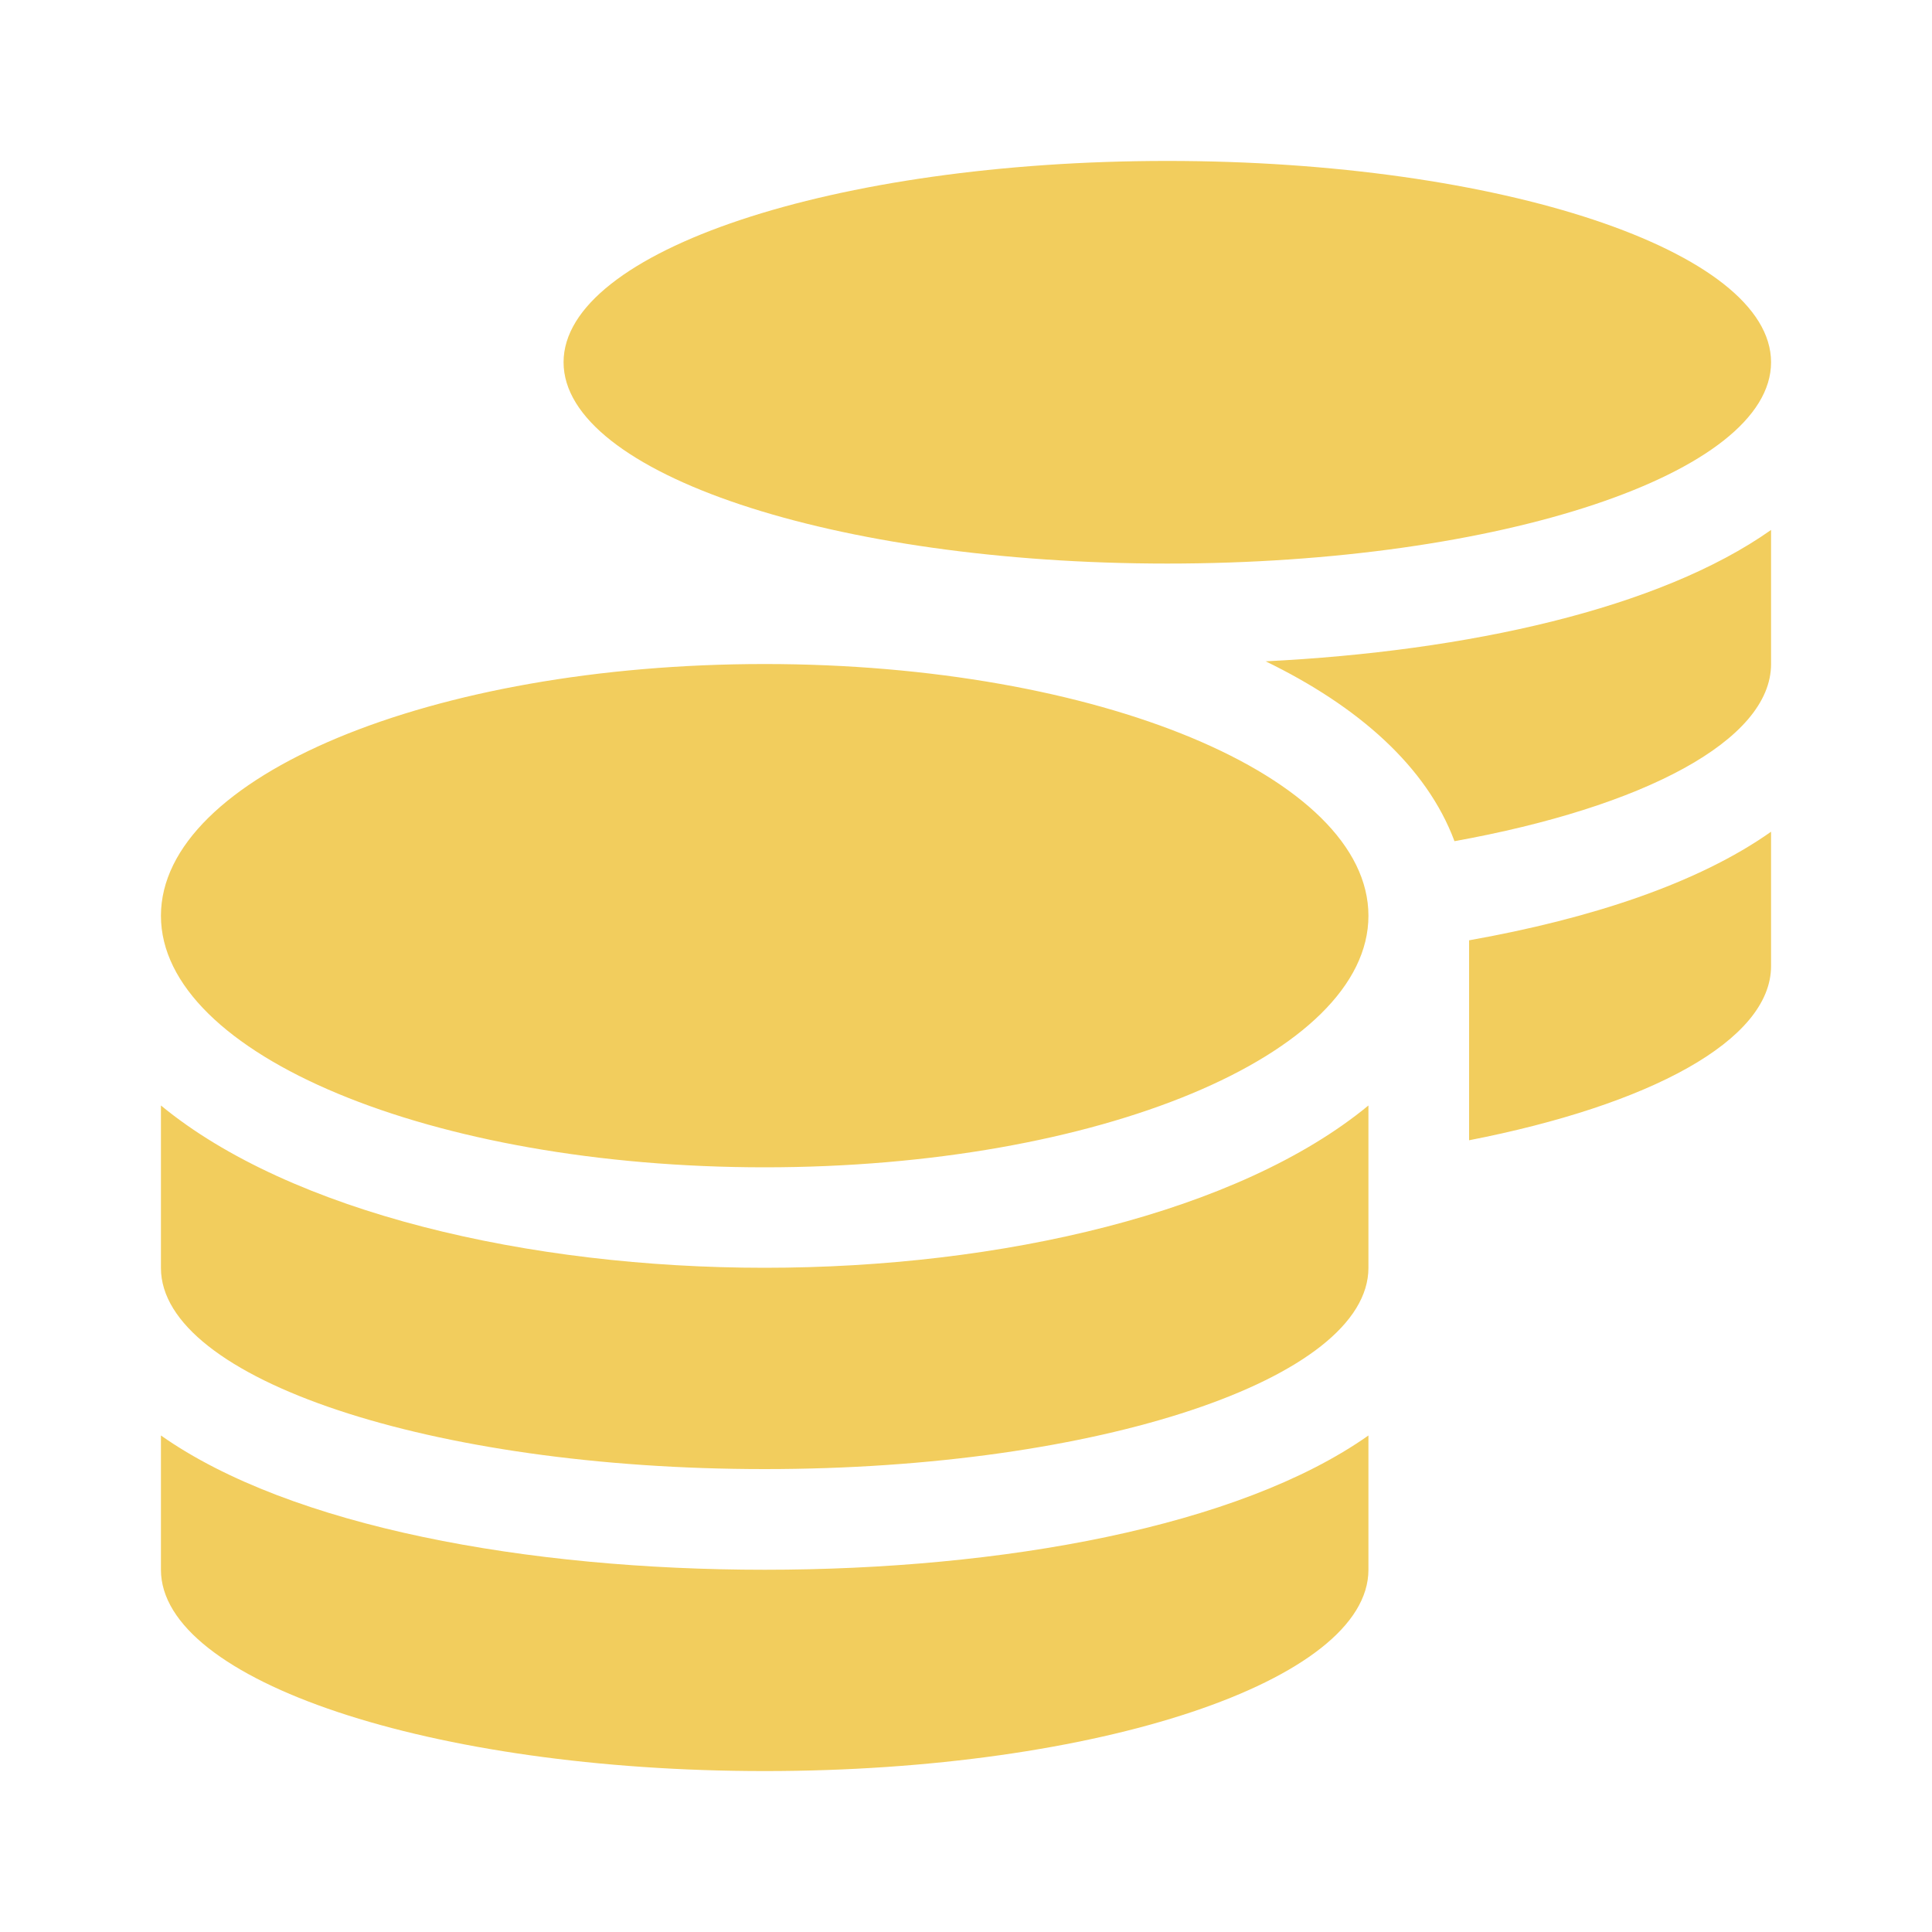 <svg xmlns="http://www.w3.org/2000/svg" width="10" height="10" viewBox="0 0 10 10">
    <path fill="#F2CD5D" fill-rule="evenodd" d="M.833 7.43v.695c0 .575 1.4 1.042 3.125 1.042 1.726 0 3.125-.467 3.125-1.042V7.43c-.672.474-1.9.695-3.125.695-1.224 0-2.452-.221-3.125-.695zm5.209-4.513c1.725 0 3.125-.467 3.125-1.042S7.767.833 6.042.833c-1.726 0-3.125.467-3.125 1.042s1.4 1.042 3.125 1.042zM.833 5.723v.84c0 .574 1.4 1.041 3.125 1.041 1.726 0 3.125-.467 3.125-1.042v-.84c-.672.554-1.902.84-3.125.84-1.222 0-2.452-.286-3.125-.84zm6.771.179C8.537 5.72 9.167 5.386 9.167 5v-.695c-.378.267-.933.45-1.563.562v1.035zM3.958 3.437C2.233 3.437.833 4.02.833 4.74c0 .719 1.4 1.302 3.125 1.302 1.726 0 3.125-.583 3.125-1.302 0-.72-1.4-1.303-3.125-1.303zm3.57.917c.976-.176 1.639-.521 1.639-.917v-.694c-.578.408-1.571.628-2.616.68.48.233.833.545.977.93z"/>
</svg>
